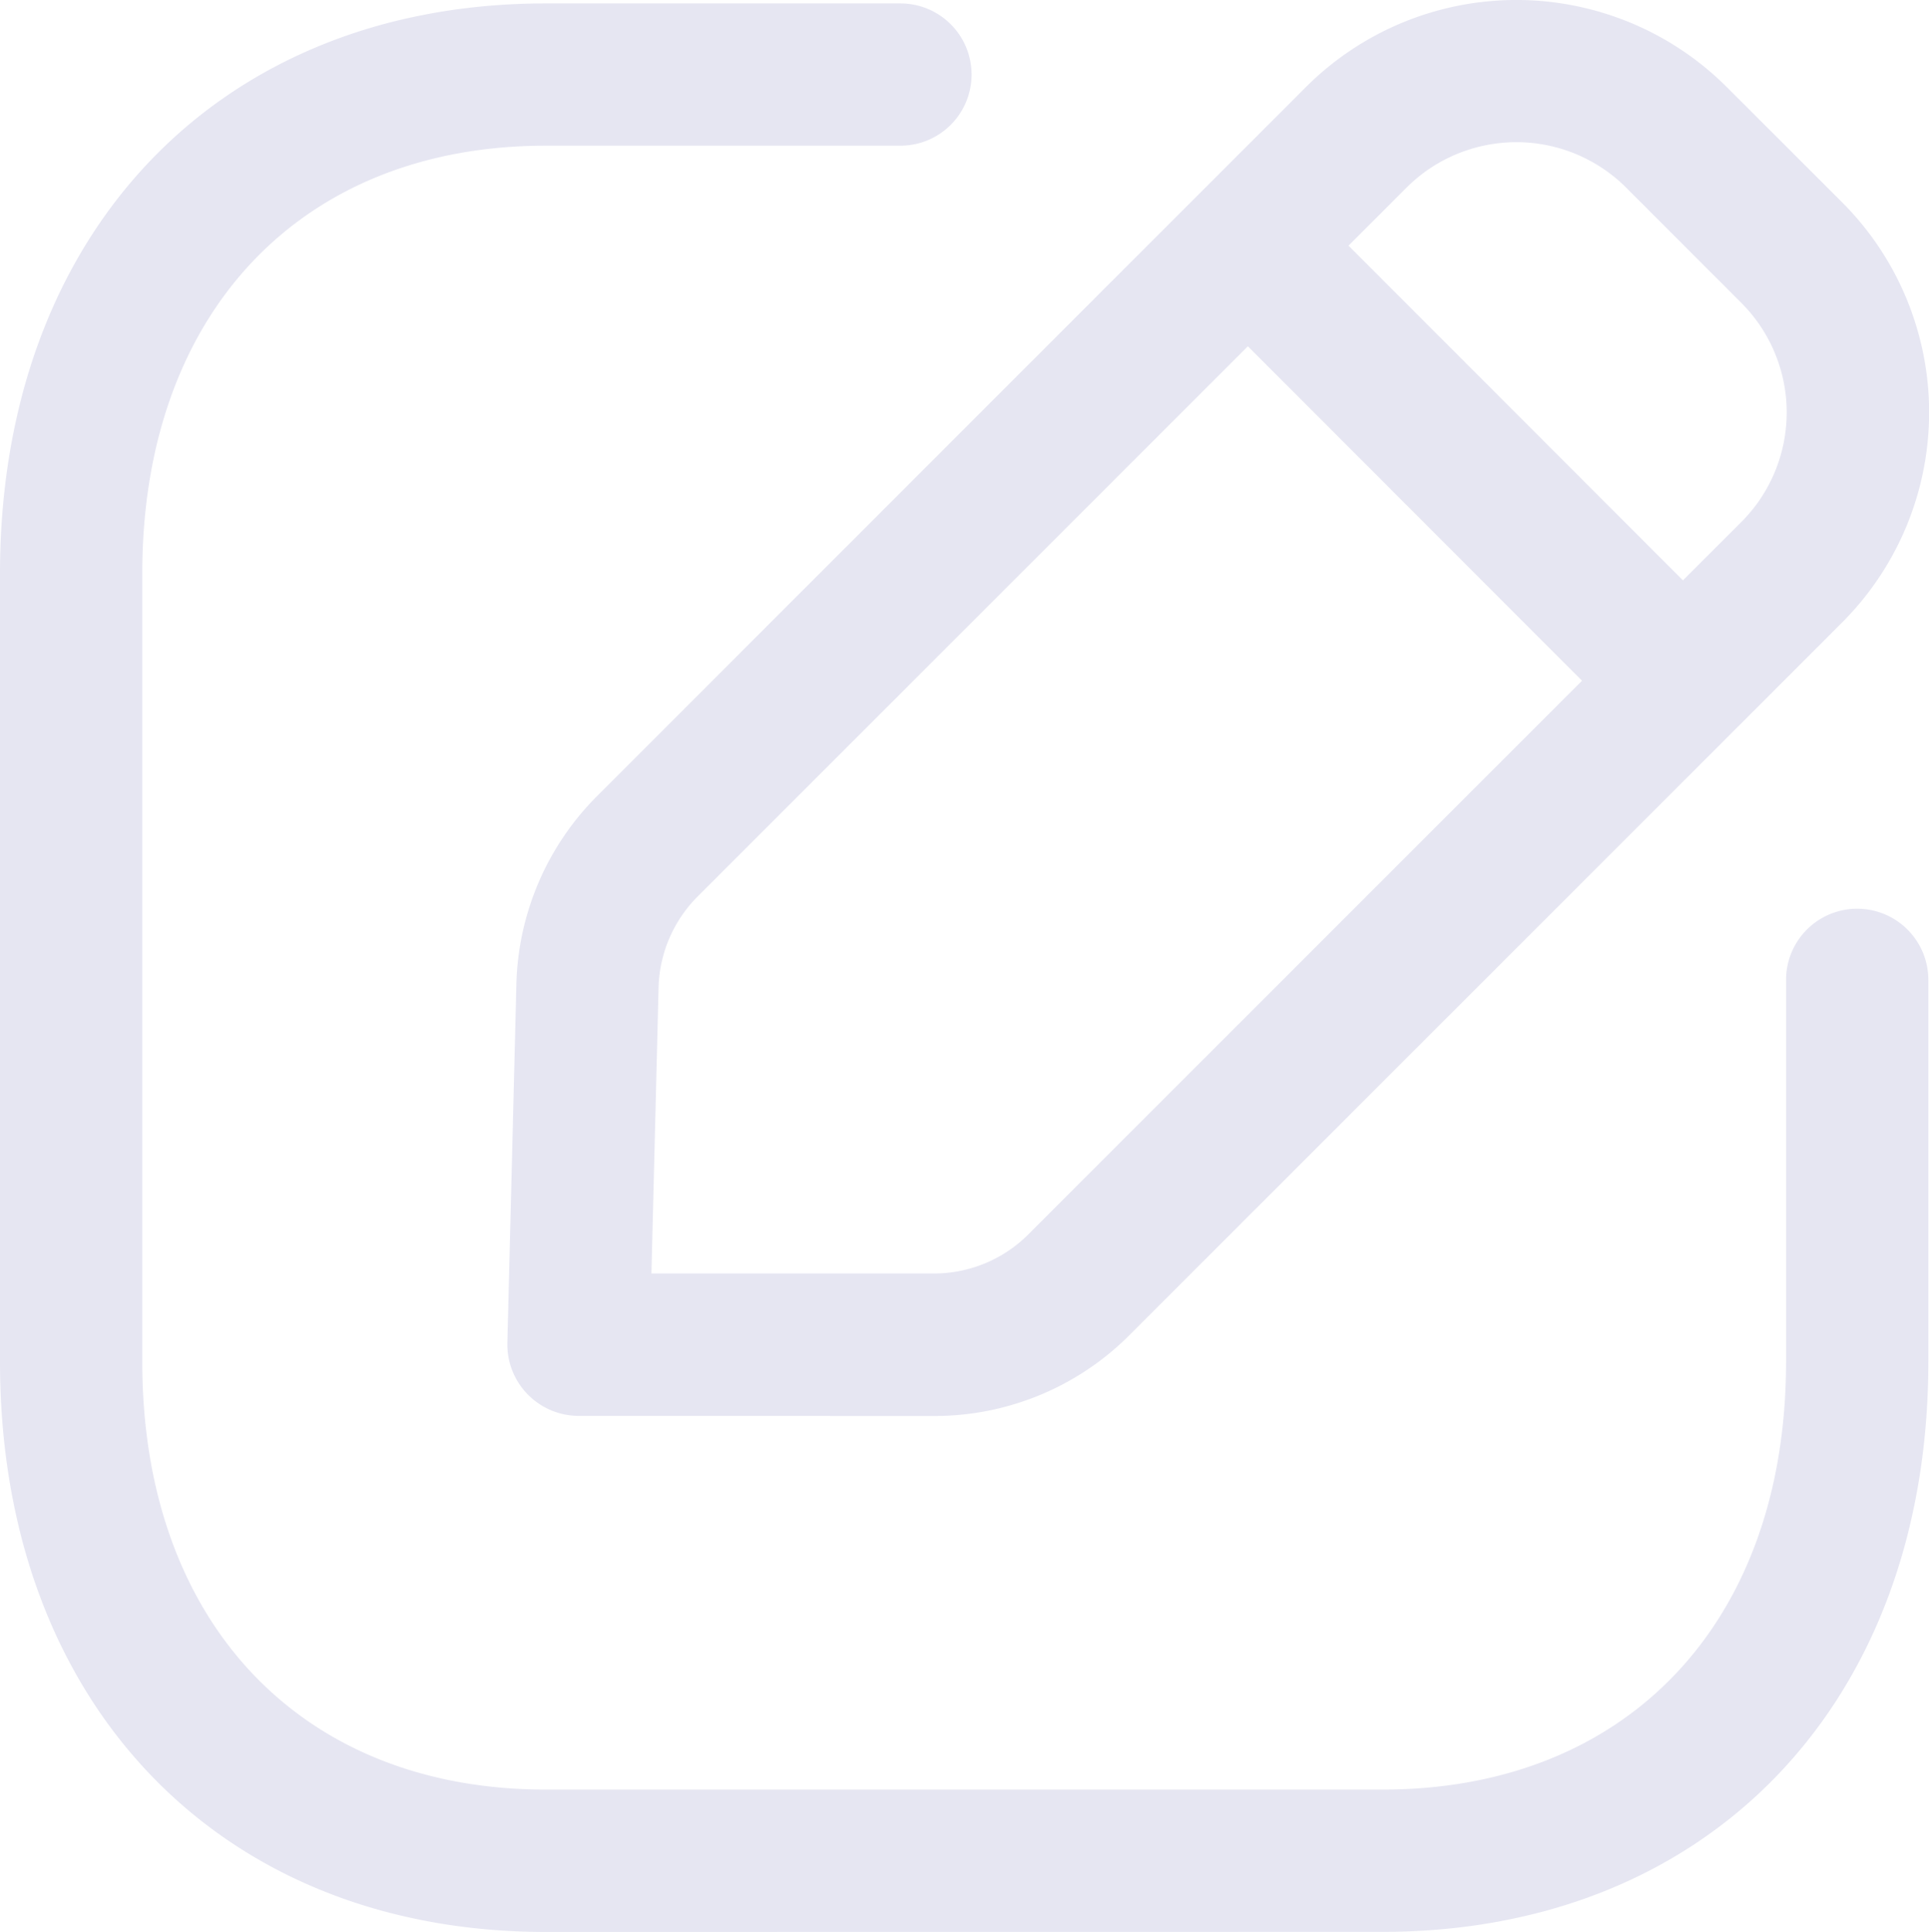 <svg xmlns="http://www.w3.org/2000/svg" width="20.337" height="20.369" viewBox="0 0 20.337 20.369">
  <path id="Combined_Shape" data-name="Combined Shape" d="M5.753,20.369C2.312,20.369,0,17.953,0,14.359V6.045C0,2.452,2.312.036,5.753.036h3.74a.75.75,0,0,1,0,1.5H5.753C3.169,1.536,1.5,3.307,1.5,6.045v8.314c0,2.739,1.669,4.509,4.252,4.509h8.825c2.584,0,4.253-1.77,4.253-4.509V10.331a.75.75,0,0,1,1.5,0v4.028c0,3.594-2.313,6.009-5.754,6.009ZM6.1,14.928a.753.753,0,0,1-.751-.769l.095-3.779A2.908,2.908,0,0,1,6.3,8.388L13.771.915a3.139,3.139,0,0,1,4.431,0l1.218,1.217a3.133,3.133,0,0,1,0,4.432l-7.51,7.51a2.9,2.9,0,0,1-2.065.855ZM7.358,9.449a1.412,1.412,0,0,0-.415.967l-.075,3.011H9.845a1.409,1.409,0,0,0,1-.416l5.834-5.834L13.156,3.651ZM17.743,6.119l.616-.616a1.634,1.634,0,0,0,0-2.309L17.142,1.976a1.638,1.638,0,0,0-2.311,0l-.614.614Z" fill="#e6e6f2"/>
</svg>
